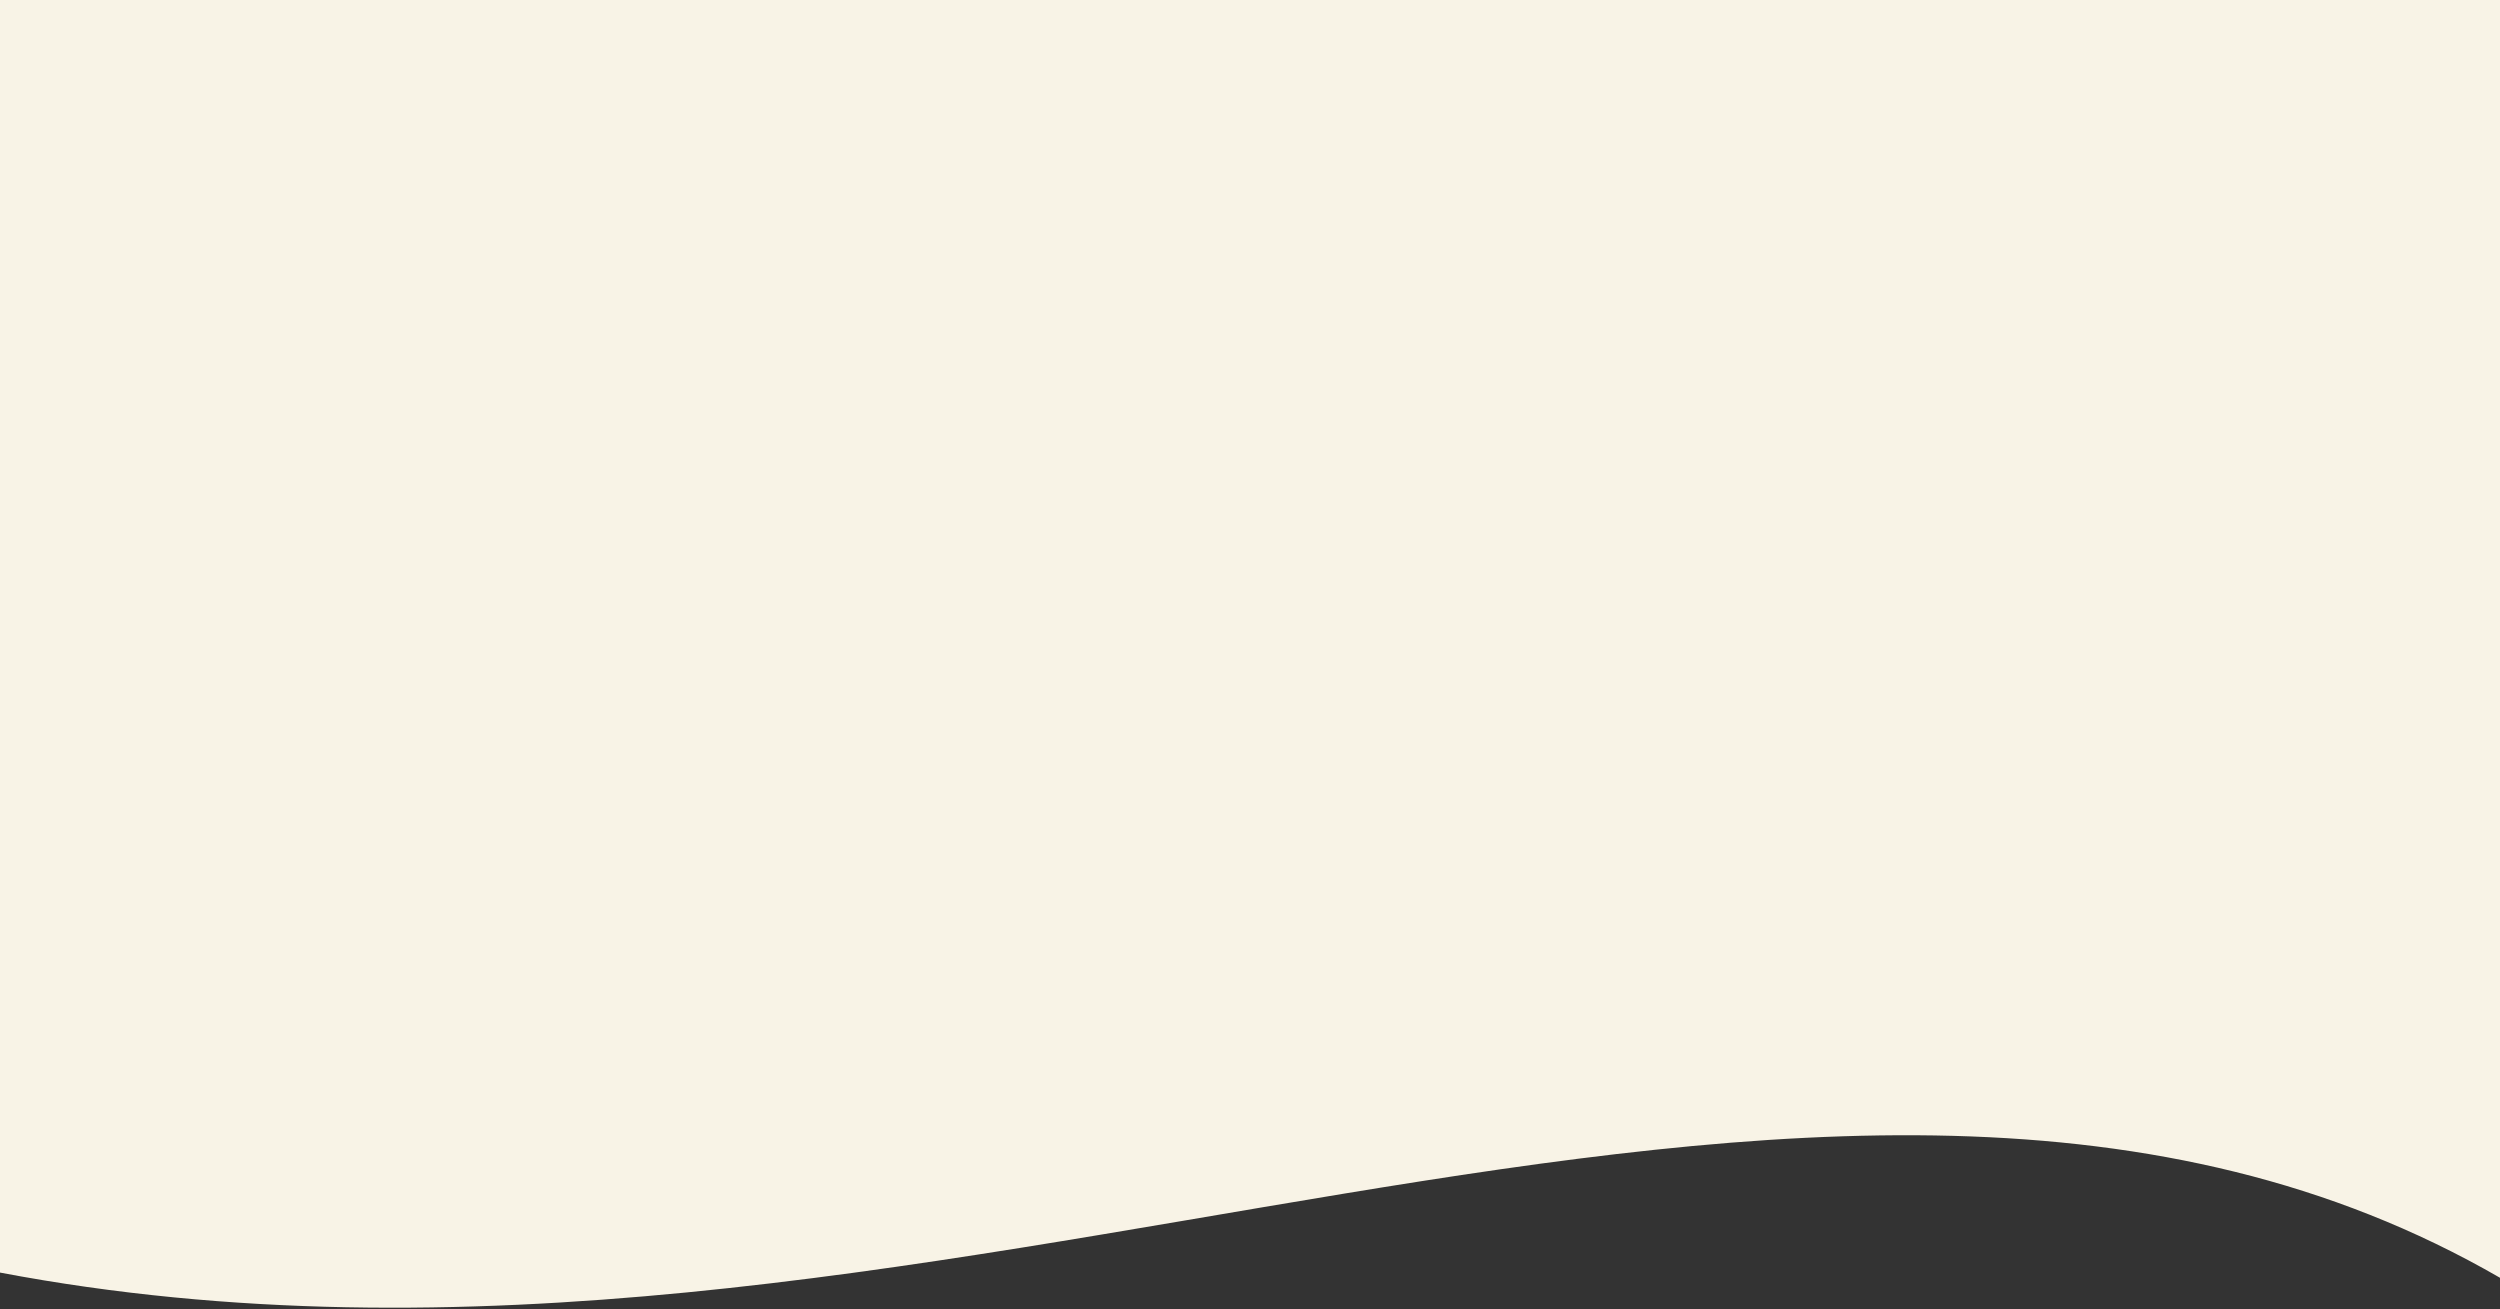 <svg width="1440" height="754" viewBox="0 0 1440 754" fill="none" xmlns="http://www.w3.org/2000/svg">
<rect x="0" y="0" width="1440" height="754" fill="#333333" stroke="none"/>
<path d="M0 0H1440V736C1048 509.5 535 834.5 0 733V0Z" fill="#F8F3E6"/>
</svg>
